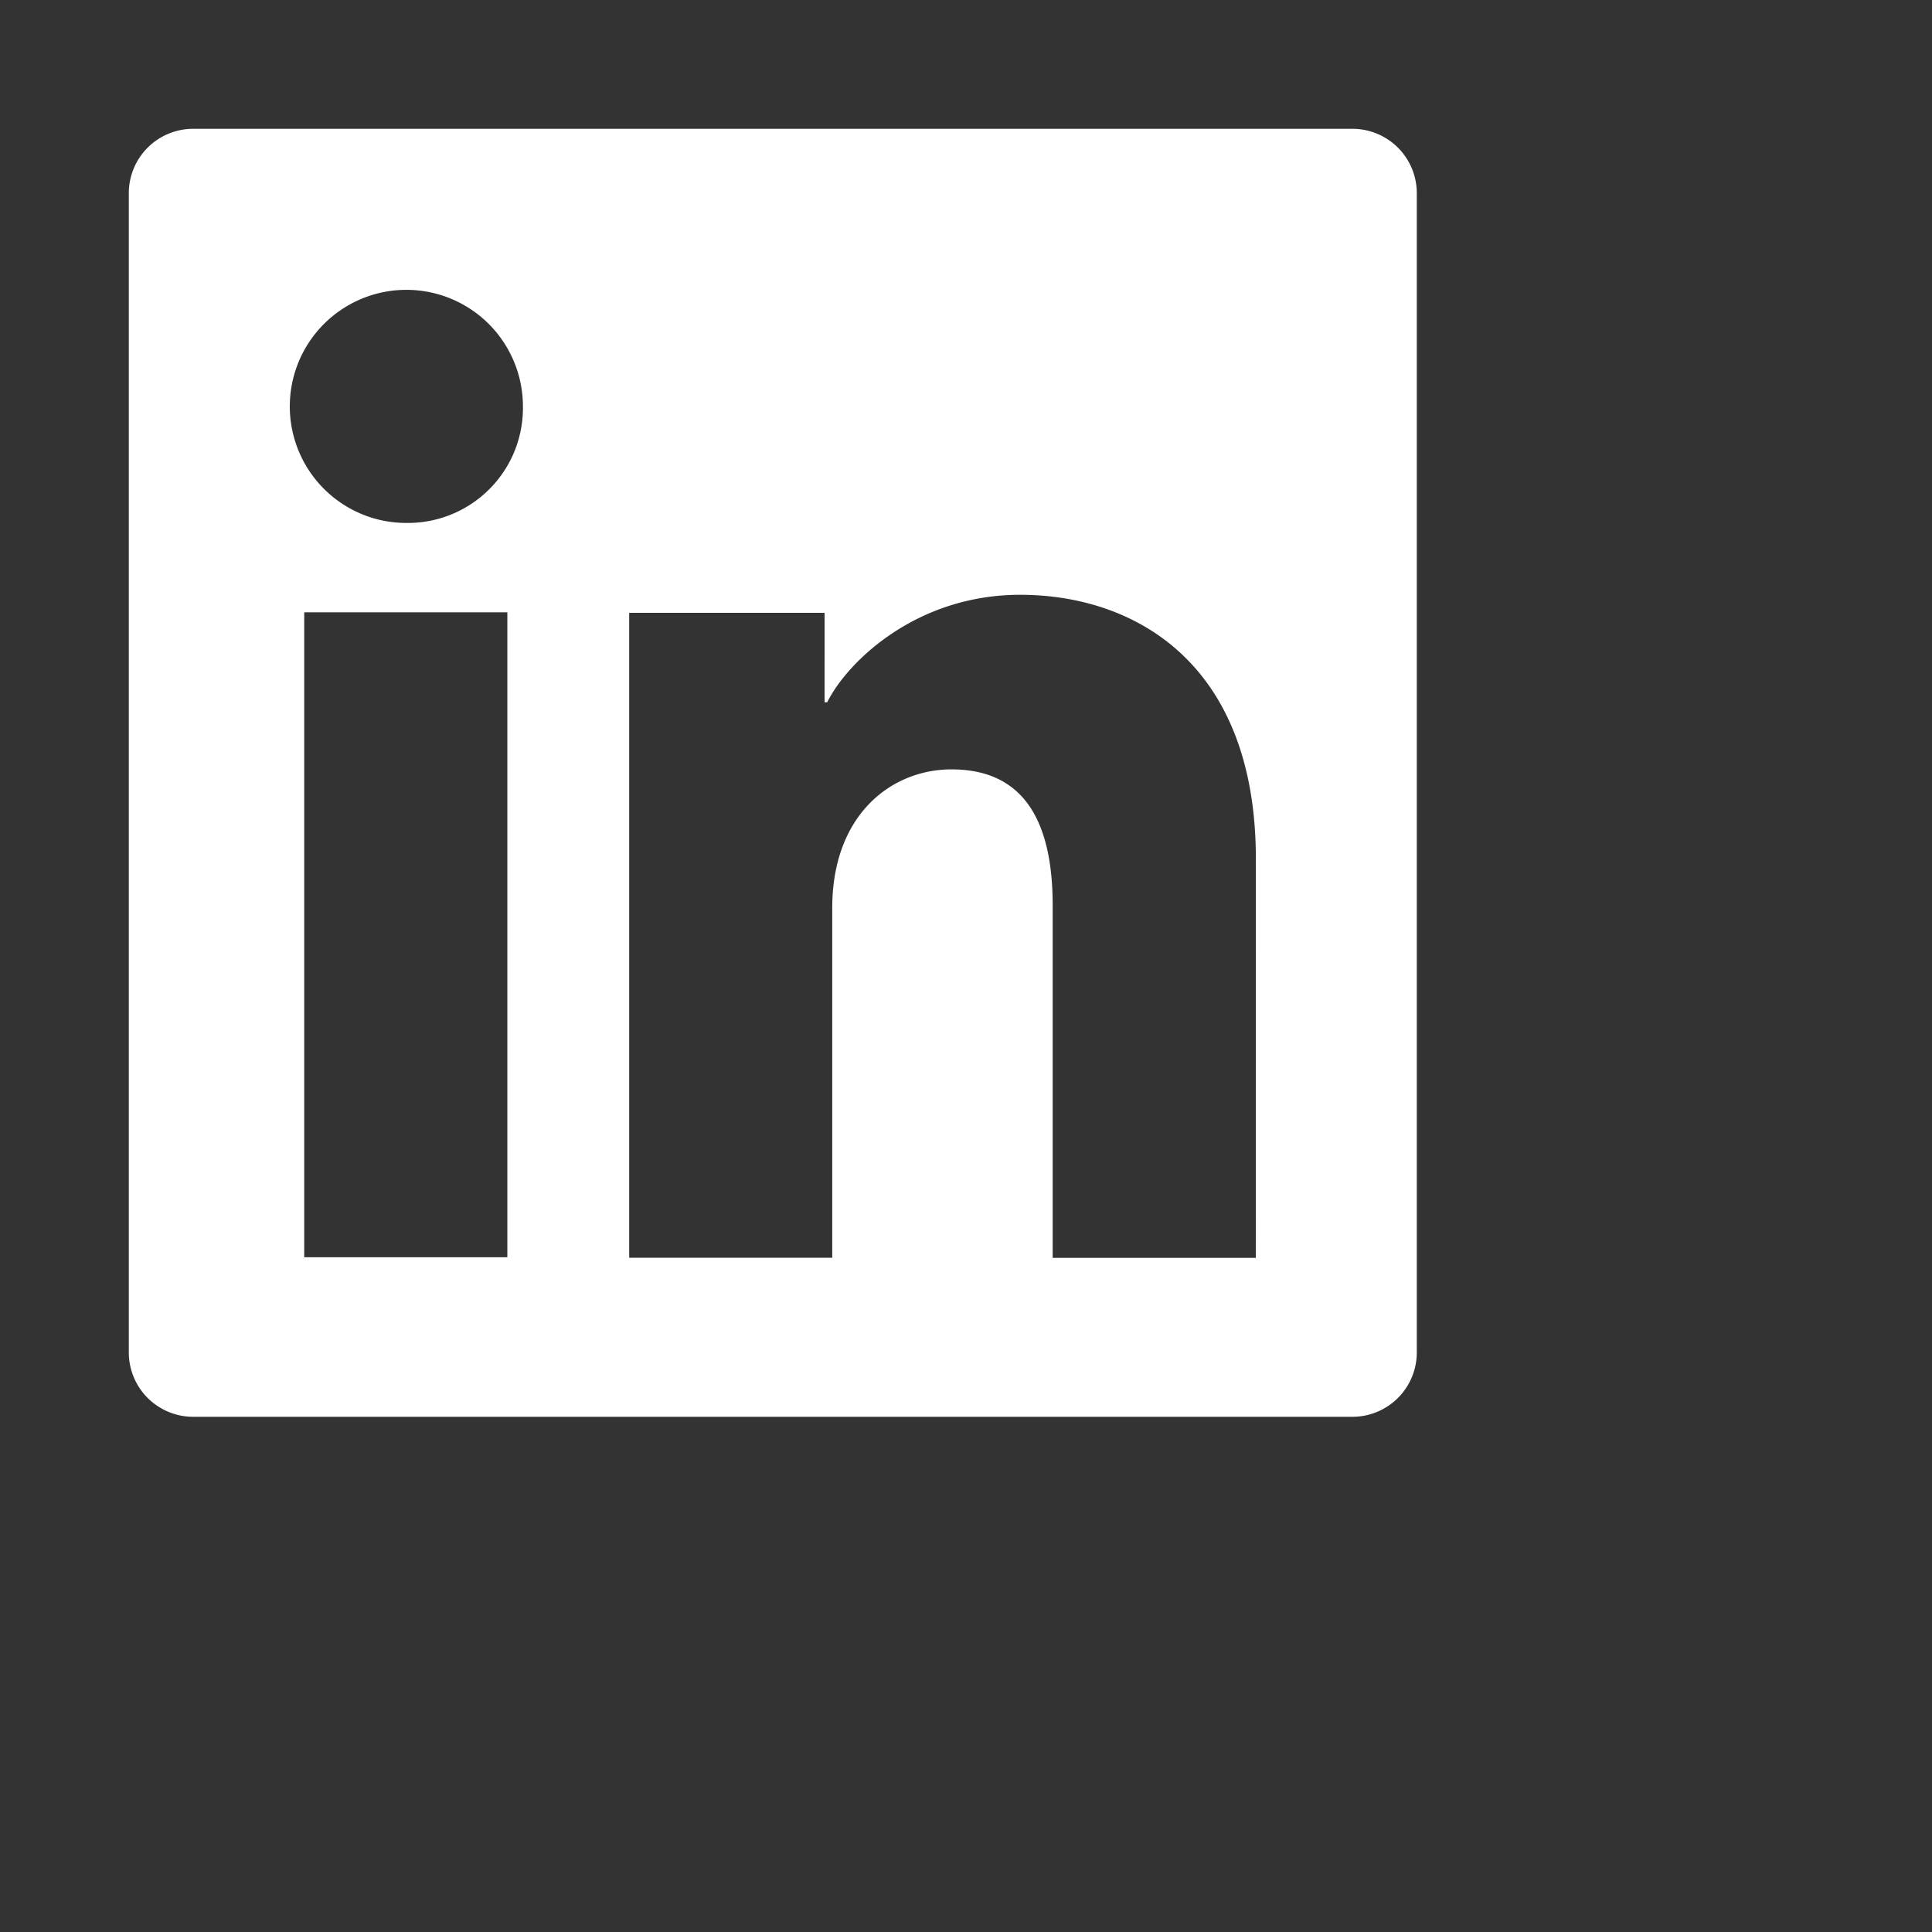 <svg width="30" height="30" viewBox="0 0 30 30" fill="none" xmlns="http://www.w3.org/2000/svg">
    <rect x="0" y="0" width="30" height="30" fill="#333333" stroke="none"/>
    <path fill-rule="evenodd" clip-rule="evenodd" d="M3 2a1 1 0 0 0-1 1v18a1 1 0 0 0 1 1h18a1 1 0 0 0 1-1V3a1 1 0 0 0-1-1H3Zm1.725 17.522h3.153V9.508H4.724v10.014ZM5.296 7.81c.296.2.645.309 1.003.31A1.788 1.788 0 0 0 7.988 7.01c.09-.222.135-.46.132-.699A1.81 1.81 0 1 0 5.296 7.81Zm11.051 11.722H19.5l.001-6.194c0-3.059-1.9-4.102-3.66-4.102-1.626 0-2.692 1.053-2.996 1.669h-.041V9.516H9.77V19.53h3.153V14.1c0-1.448.917-2.153 1.852-2.153.886 0 1.571.498 1.571 2.112v5.47Z" fill="white"></path>
</svg>